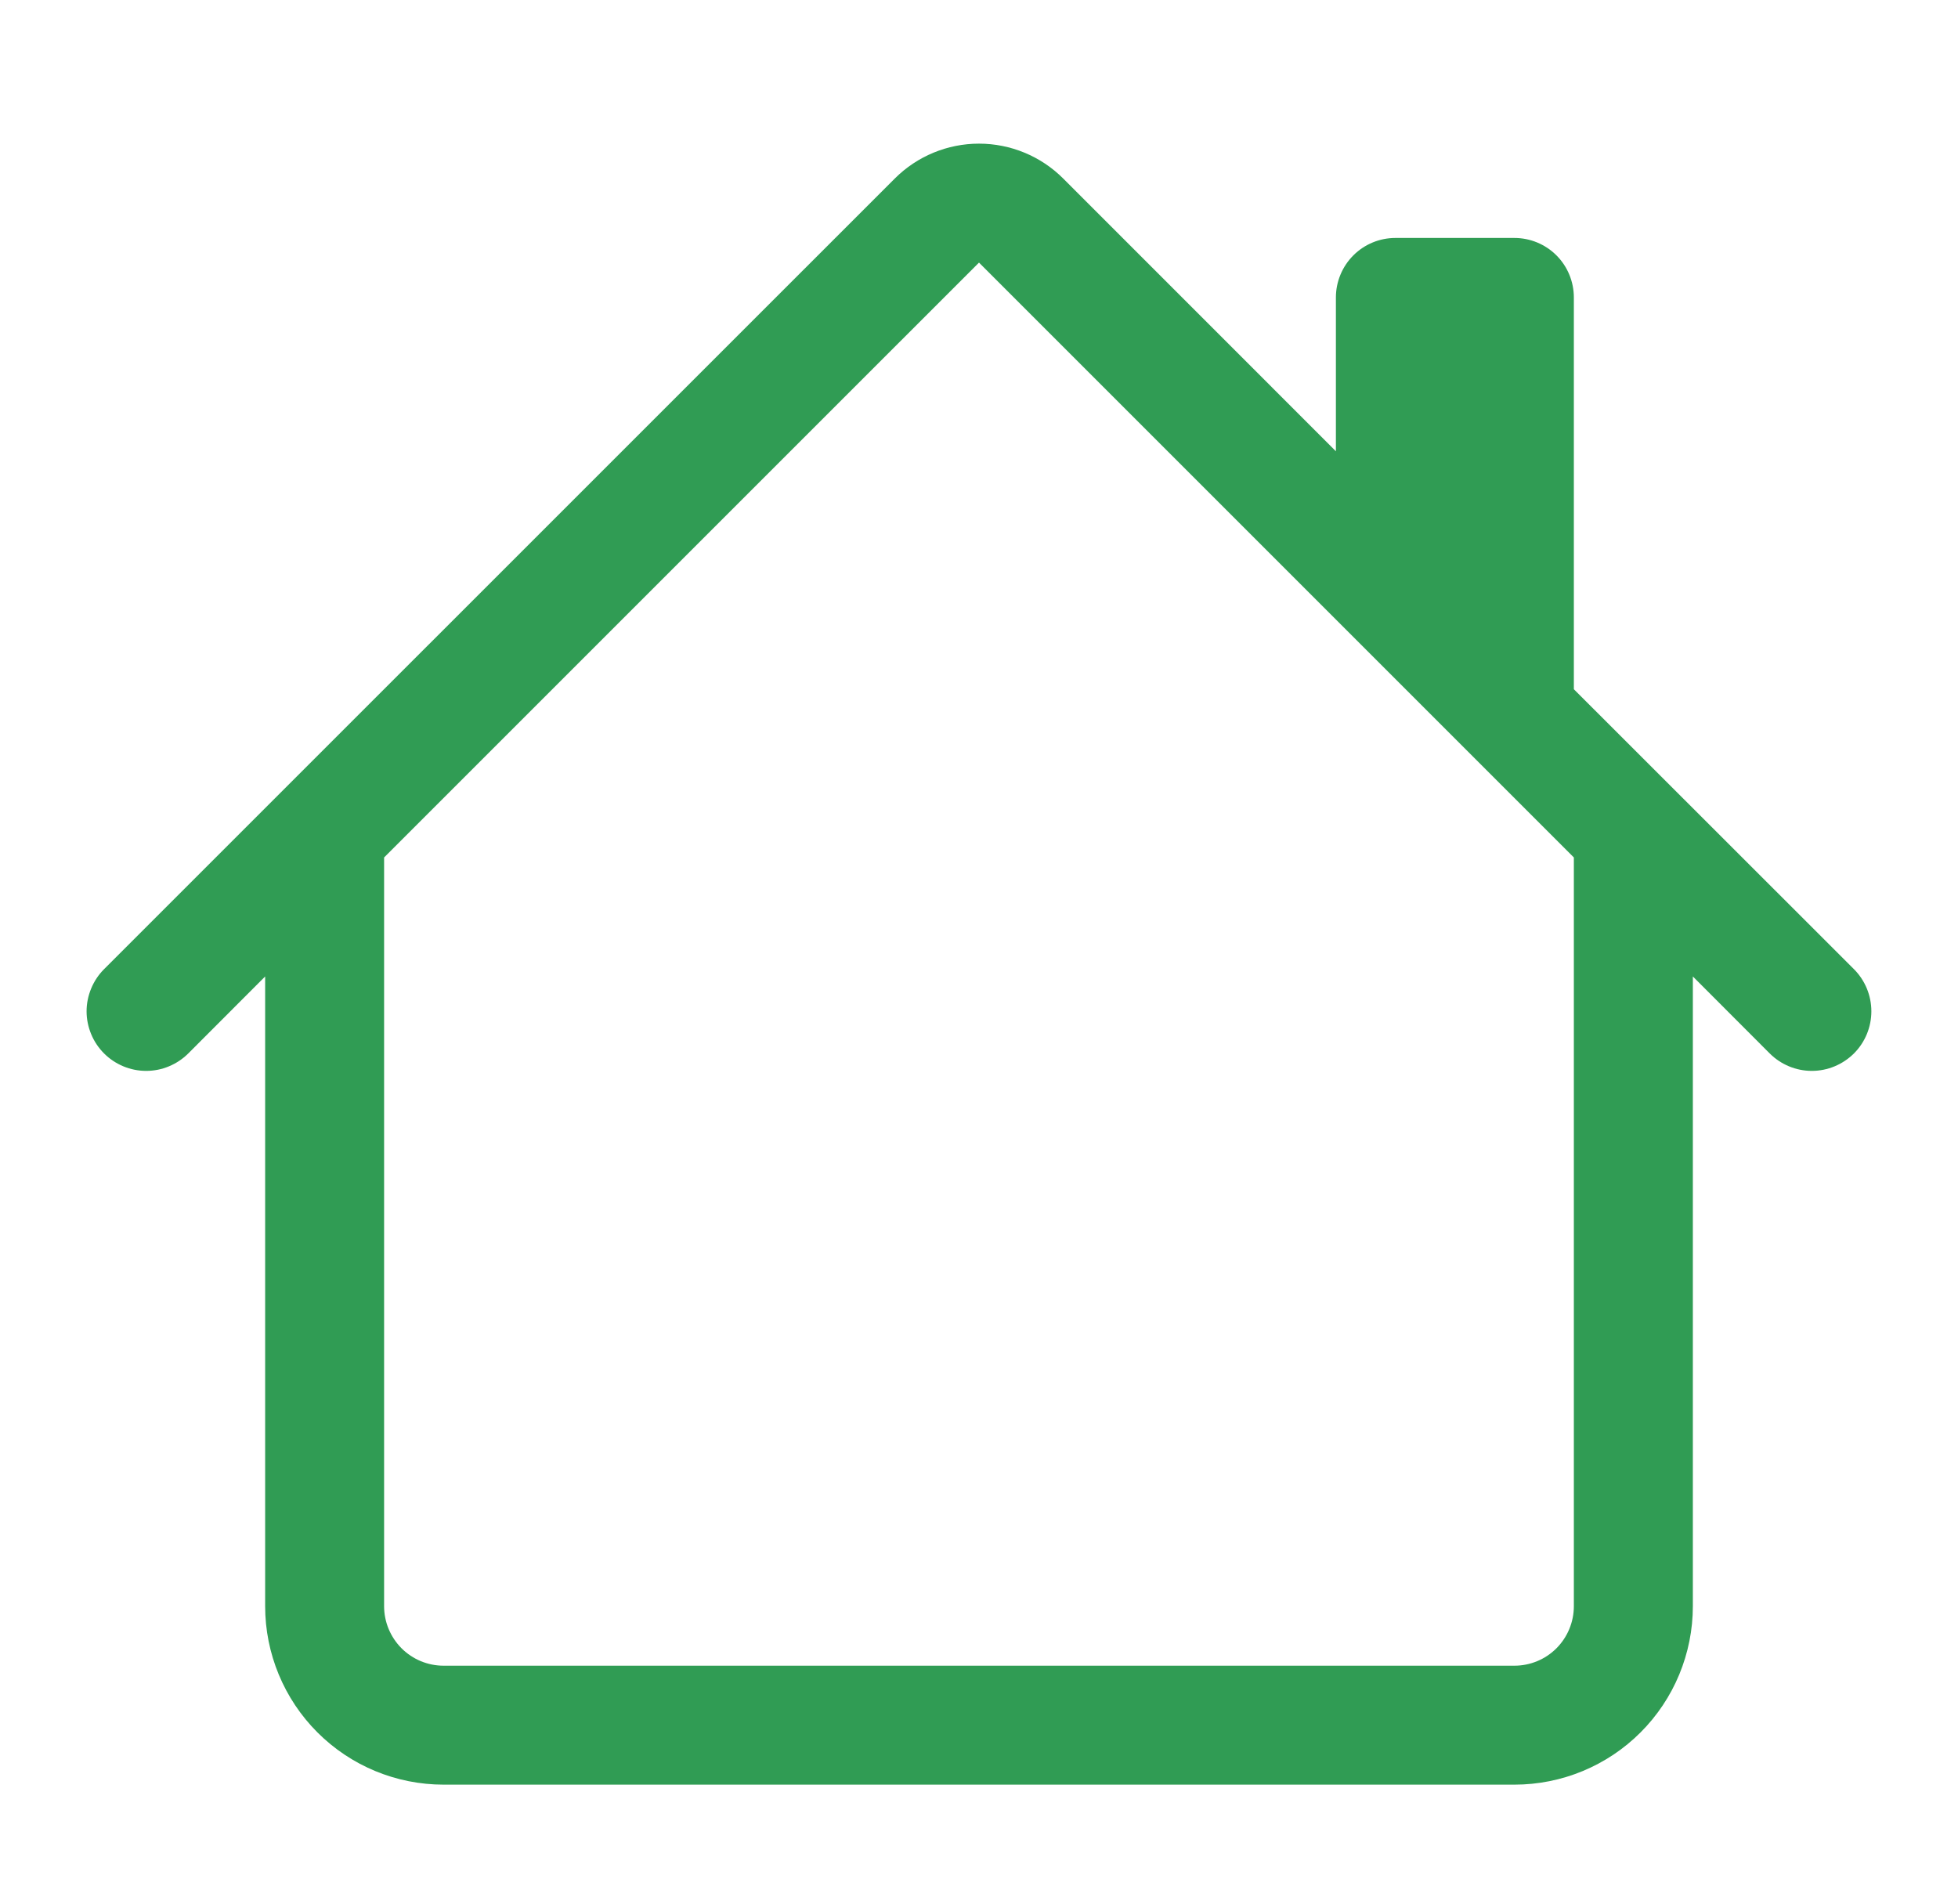 <svg width="36" height="35" viewBox="0 0 36 35" fill="none" xmlns="http://www.w3.org/2000/svg">
<g id="bi:house">
<path id="Vector" d="M19.547 3.281C19.136 2.871 18.58 2.641 18 2.641C17.42 2.641 16.864 2.871 16.453 3.281L1.913 17.819C1.811 17.921 1.731 18.042 1.676 18.175C1.621 18.308 1.592 18.45 1.592 18.594C1.592 18.738 1.621 18.88 1.676 19.013C1.731 19.146 1.811 19.266 1.913 19.368C2.118 19.573 2.397 19.689 2.687 19.689C2.831 19.689 2.974 19.661 3.107 19.605C3.239 19.55 3.36 19.47 3.462 19.368L4.875 17.953V29.531C4.875 30.401 5.221 31.236 5.836 31.851C6.451 32.467 7.286 32.812 8.156 32.812H27.844C28.714 32.812 29.549 32.467 30.164 31.851C30.779 31.236 31.125 30.401 31.125 29.531V17.953L32.538 19.368C32.743 19.573 33.022 19.689 33.312 19.689C33.603 19.689 33.881 19.573 34.087 19.368C34.292 19.163 34.407 18.884 34.407 18.594C34.407 18.303 34.292 18.025 34.087 17.819L28.937 12.672V5.469C28.937 5.179 28.822 4.9 28.617 4.695C28.412 4.49 28.134 4.375 27.844 4.375H25.656C25.366 4.375 25.088 4.49 24.883 4.695C24.678 4.9 24.562 5.179 24.562 5.469V8.297L19.547 3.281ZM28.937 15.765V29.531C28.937 29.821 28.822 30.099 28.617 30.305C28.412 30.51 28.134 30.625 27.844 30.625H8.156C7.866 30.625 7.588 30.51 7.383 30.305C7.178 30.099 7.062 29.821 7.062 29.531V15.765L18 4.828L28.937 15.765Z" fill="#309C54"/>
</g>
</svg>

